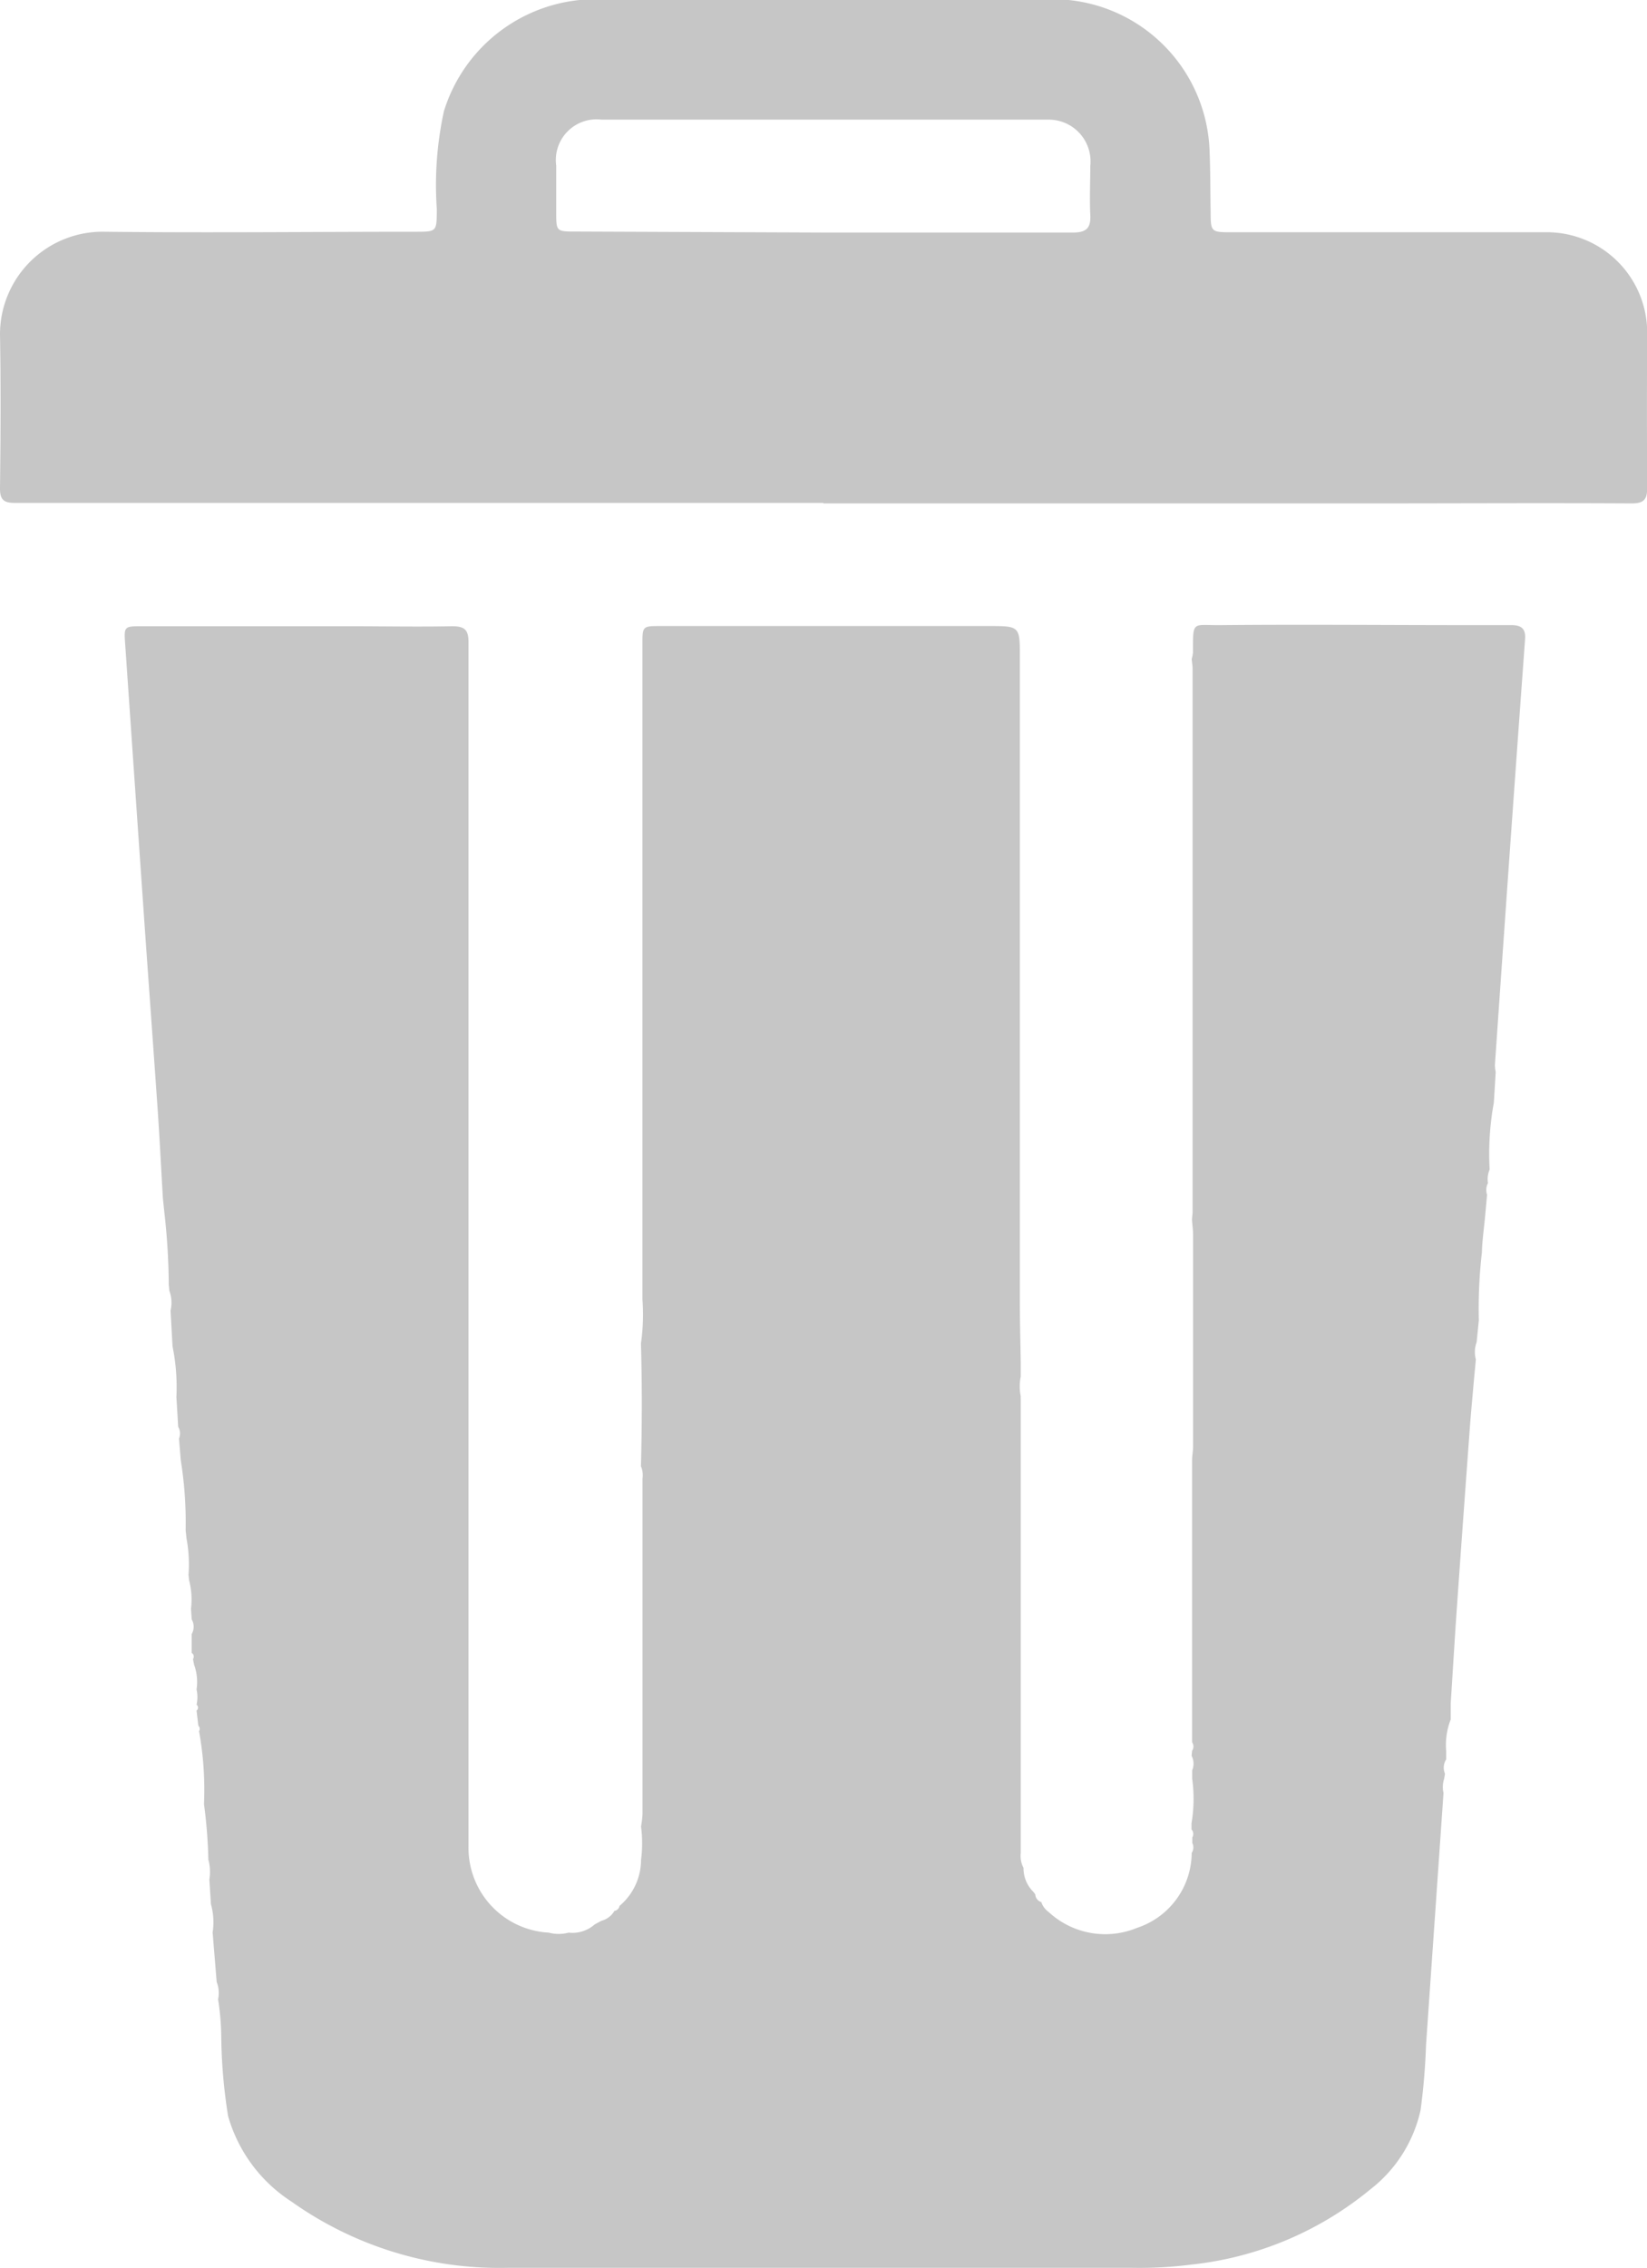 <svg xmlns="http://www.w3.org/2000/svg" width="16.6" height="22.842" viewBox="0 0 16.6 22.842">
  <defs>
    <style>
      .cls-1 {
        fill: #c6c6c6;
      }
    </style>
  </defs>
  <g id="icon_basurero" transform="translate(-1316.4 -396.5)">
    <path id="Trazado_1326" data-name="Trazado 1326" class="cls-1" d="M251.955,416.008l0,.082a.156.156,0,0,0-.012.145l-.009.051a.272.272,0,0,0-.006.143q-.088,1.268-.176,2.536a6.546,6.546,0,0,1-.055.657,1.387,1.387,0,0,1-.508.8,3.4,3.4,0,0,1-1.8.756,4.135,4.135,0,0,1-.6.033q-3.148,0-6.295,0a3.619,3.619,0,0,1-2.177-.667,1.522,1.522,0,0,1-.639-.861,5.355,5.355,0,0,1-.069-.8,2.6,2.6,0,0,0-.032-.377.293.293,0,0,0-.014-.173l-.041-.5a.673.673,0,0,0-.017-.285l-.016-.248a.468.468,0,0,0-.01-.2,4.965,4.965,0,0,0-.044-.559,3.314,3.314,0,0,0-.041-.684l-.009-.051a.043.043,0,0,0-.007-.055l-.018-.152a.038.038,0,0,0,0-.06.339.339,0,0,0,0-.153.507.507,0,0,0-.025-.25l-.011-.056a.043.043,0,0,0-.013-.062q0-.095,0-.19a.148.148,0,0,0,0-.148l-.007-.108a.763.763,0,0,0-.019-.285l-.006-.054a1.426,1.426,0,0,0-.02-.367l-.009-.083a3.933,3.933,0,0,0-.049-.705l-.018-.219a.131.131,0,0,0-.008-.118l-.018-.3a2.074,2.074,0,0,0-.039-.511q-.01-.18-.02-.359a.349.349,0,0,0-.012-.2l-.006-.06a6.77,6.77,0,0,0-.045-.734l-.014-.136c-.018-.3-.033-.607-.054-.911-.046-.663-.095-1.327-.141-1.99q-.093-1.338-.185-2.677c-.013-.181-.013-.185.163-.185l2.094,0c.346,0,.693.007,1.039,0,.137,0,.165.047.164.17,0,.876,0,1.753,0,2.629q0,3.5,0,7,0,1.243,0,2.487a.855.855,0,0,0,.809.871.386.386,0,0,0,.2,0,.337.337,0,0,0,.262-.082l.068-.037a.215.215,0,0,0,.132-.1.061.061,0,0,0,.051-.05.607.607,0,0,0,.217-.463,1.308,1.308,0,0,0,0-.337,1.027,1.027,0,0,0,.015-.124q0-1.691,0-3.381a.23.23,0,0,0-.016-.123c.011-.412.012-.824,0-1.236a2.06,2.06,0,0,0,.015-.447q0-3.3,0-6.592c0-.187,0-.187.185-.187h3.3c.319,0,.319,0,.319.313q0,3.247,0,6.493c0,.206.006.411.009.617v.135a.5.5,0,0,0,0,.2.21.21,0,0,0,0,.028q0,2.286,0,4.572a.258.258,0,0,0,.028.149.332.332,0,0,0,.1.242l.019.025a.082.082,0,0,0,.06.077.2.2,0,0,0,.074.1.839.839,0,0,0,.891.16.8.8,0,0,0,.551-.755.1.1,0,0,0,.006-.1v-.055a.07.07,0,0,0-.008-.082l0-.061a1.468,1.468,0,0,0,.007-.448V416.2a.172.172,0,0,0-.006-.146l.005-.051a.074.074,0,0,0,0-.085v-.114q0-1.363,0-2.727c0-.046.01-.092.01-.139q0-1.064,0-2.127c0-.051-.007-.1-.011-.152,0-.028.006-.056.006-.084q0-2.734,0-5.467c0-.033-.006-.065-.009-.1a.353.353,0,0,0,.013-.068c0-.325-.008-.27.275-.273.833-.008,1.667,0,2.5,0,.145,0,.29,0,.435,0,.1,0,.145.036.137.142q-.094,1.289-.185,2.579-.06.855-.119,1.71a.384.384,0,0,0,.008.069q-.009.156-.019.311a2.856,2.856,0,0,0-.042.672.245.245,0,0,0-.017.136.15.15,0,0,0-.009.117l-.02.22c-.011.12-.029.241-.032.361a4.961,4.961,0,0,0-.031.684l-.022.22a.288.288,0,0,0-.008.175l-.018.191c-.016.186-.034.372-.047.558q-.064.866-.125,1.732c-.023.326-.042.652-.063.977q0,.083,0,.166A.709.709,0,0,0,251.955,416.008Z" transform="translate(1079.021 -1.871)"/>
    <path id="Trazado_1327" data-name="Trazado 1327" class="cls-1" d="M229.166,320.24h-3.642q-2.249,0-4.5,0c-.111,0-.156-.025-.155-.148.006-.516.009-1.031,0-1.547a1.034,1.034,0,0,1,1.059-1.036c1.04.012,2.081,0,3.122,0,.225,0,.219,0,.222-.223a3.49,3.49,0,0,1,.071-.99,1.6,1.6,0,0,1,1.513-1.129q2.32,0,4.64,0a1.582,1.582,0,0,1,1.563,1.5c.01.215.008.431.012.647,0,.194.007.2.2.2l2.728,0h.45a1.012,1.012,0,0,1,1.022,1q-.005.787,0,1.575c0,.124-.041.157-.163.156-.886-.005-1.771,0-2.657,0h-5.483Zm0-2.723h0c.839,0,1.677,0,2.516,0,.136,0,.183-.044.176-.178-.008-.164,0-.328,0-.492a.421.421,0,0,0-.415-.467q-2.256,0-4.512,0a.41.41,0,0,0-.456.463c0,.154,0,.309,0,.464,0,.2,0,.2.2.2Z" transform="translate(1095.531 81.325)"/>
  </g>
</svg>
